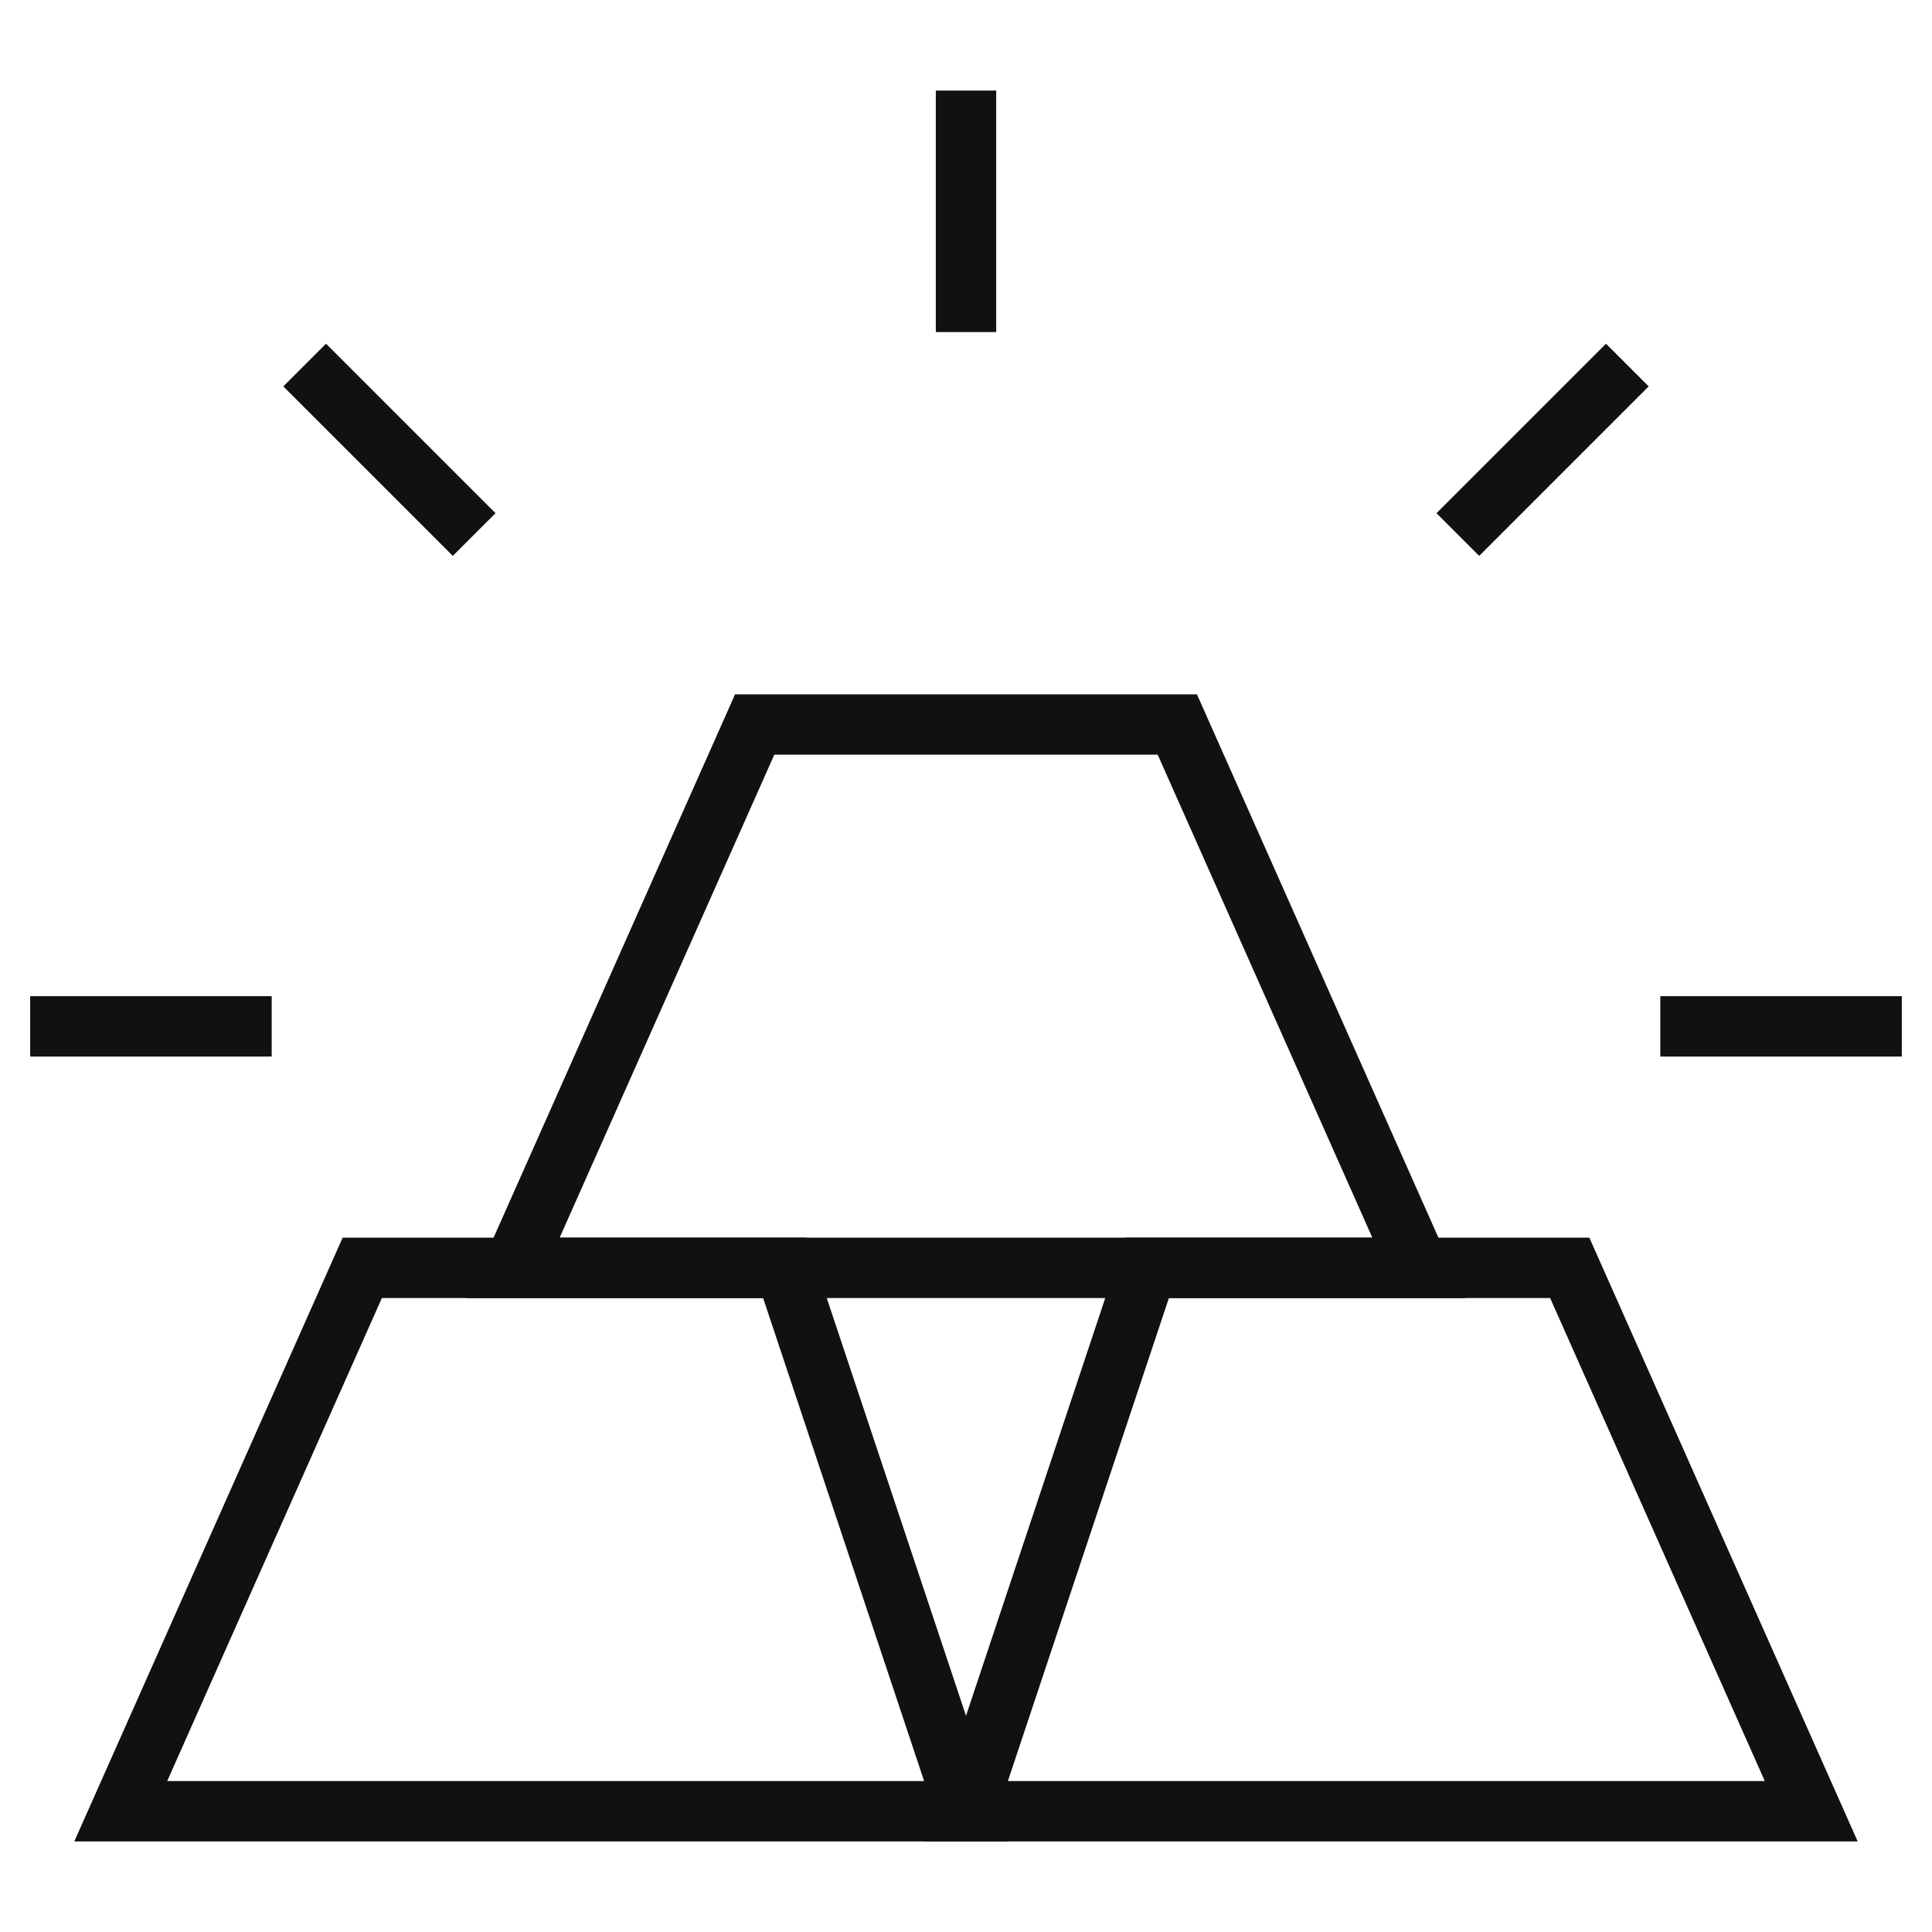 <svg xmlns="http://www.w3.org/2000/svg" width="64" height="64" viewBox="0 0 64 64"><g class="nc-icon-wrapper" stroke-linecap="square" stroke-linejoin="miter" stroke-width="2" fill="#111111" stroke="#111111"><polygon fill="none" stroke="#111111" stroke-miterlimit="10" points="26,42 12,42 4,60 32,60 "/> <polygon fill="none" stroke="#111111" stroke-miterlimit="10" points="52,42 38,42 32,60 60,60 "/> <polygon fill="none" stroke="#111111" stroke-miterlimit="10" points="39,24 25,24 17,42 47,42 "/> <line data-color="color-2" fill="none" stroke-miterlimit="10" x1="2" y1="34" x2="8" y2="34"/> <line data-color="color-2" fill="none" stroke-miterlimit="10" x1="10.8" y1="12.8" x2="15" y2="17"/> <line data-color="color-2" fill="none" stroke-miterlimit="10" x1="32" y1="4" x2="32" y2="10"/> <line data-color="color-2" fill="none" stroke-miterlimit="10" x1="53.2" y1="12.8" x2="49" y2="17"/> <line data-color="color-2" fill="none" stroke-miterlimit="10" x1="62" y1="34" x2="56" y2="34"/></g></svg>